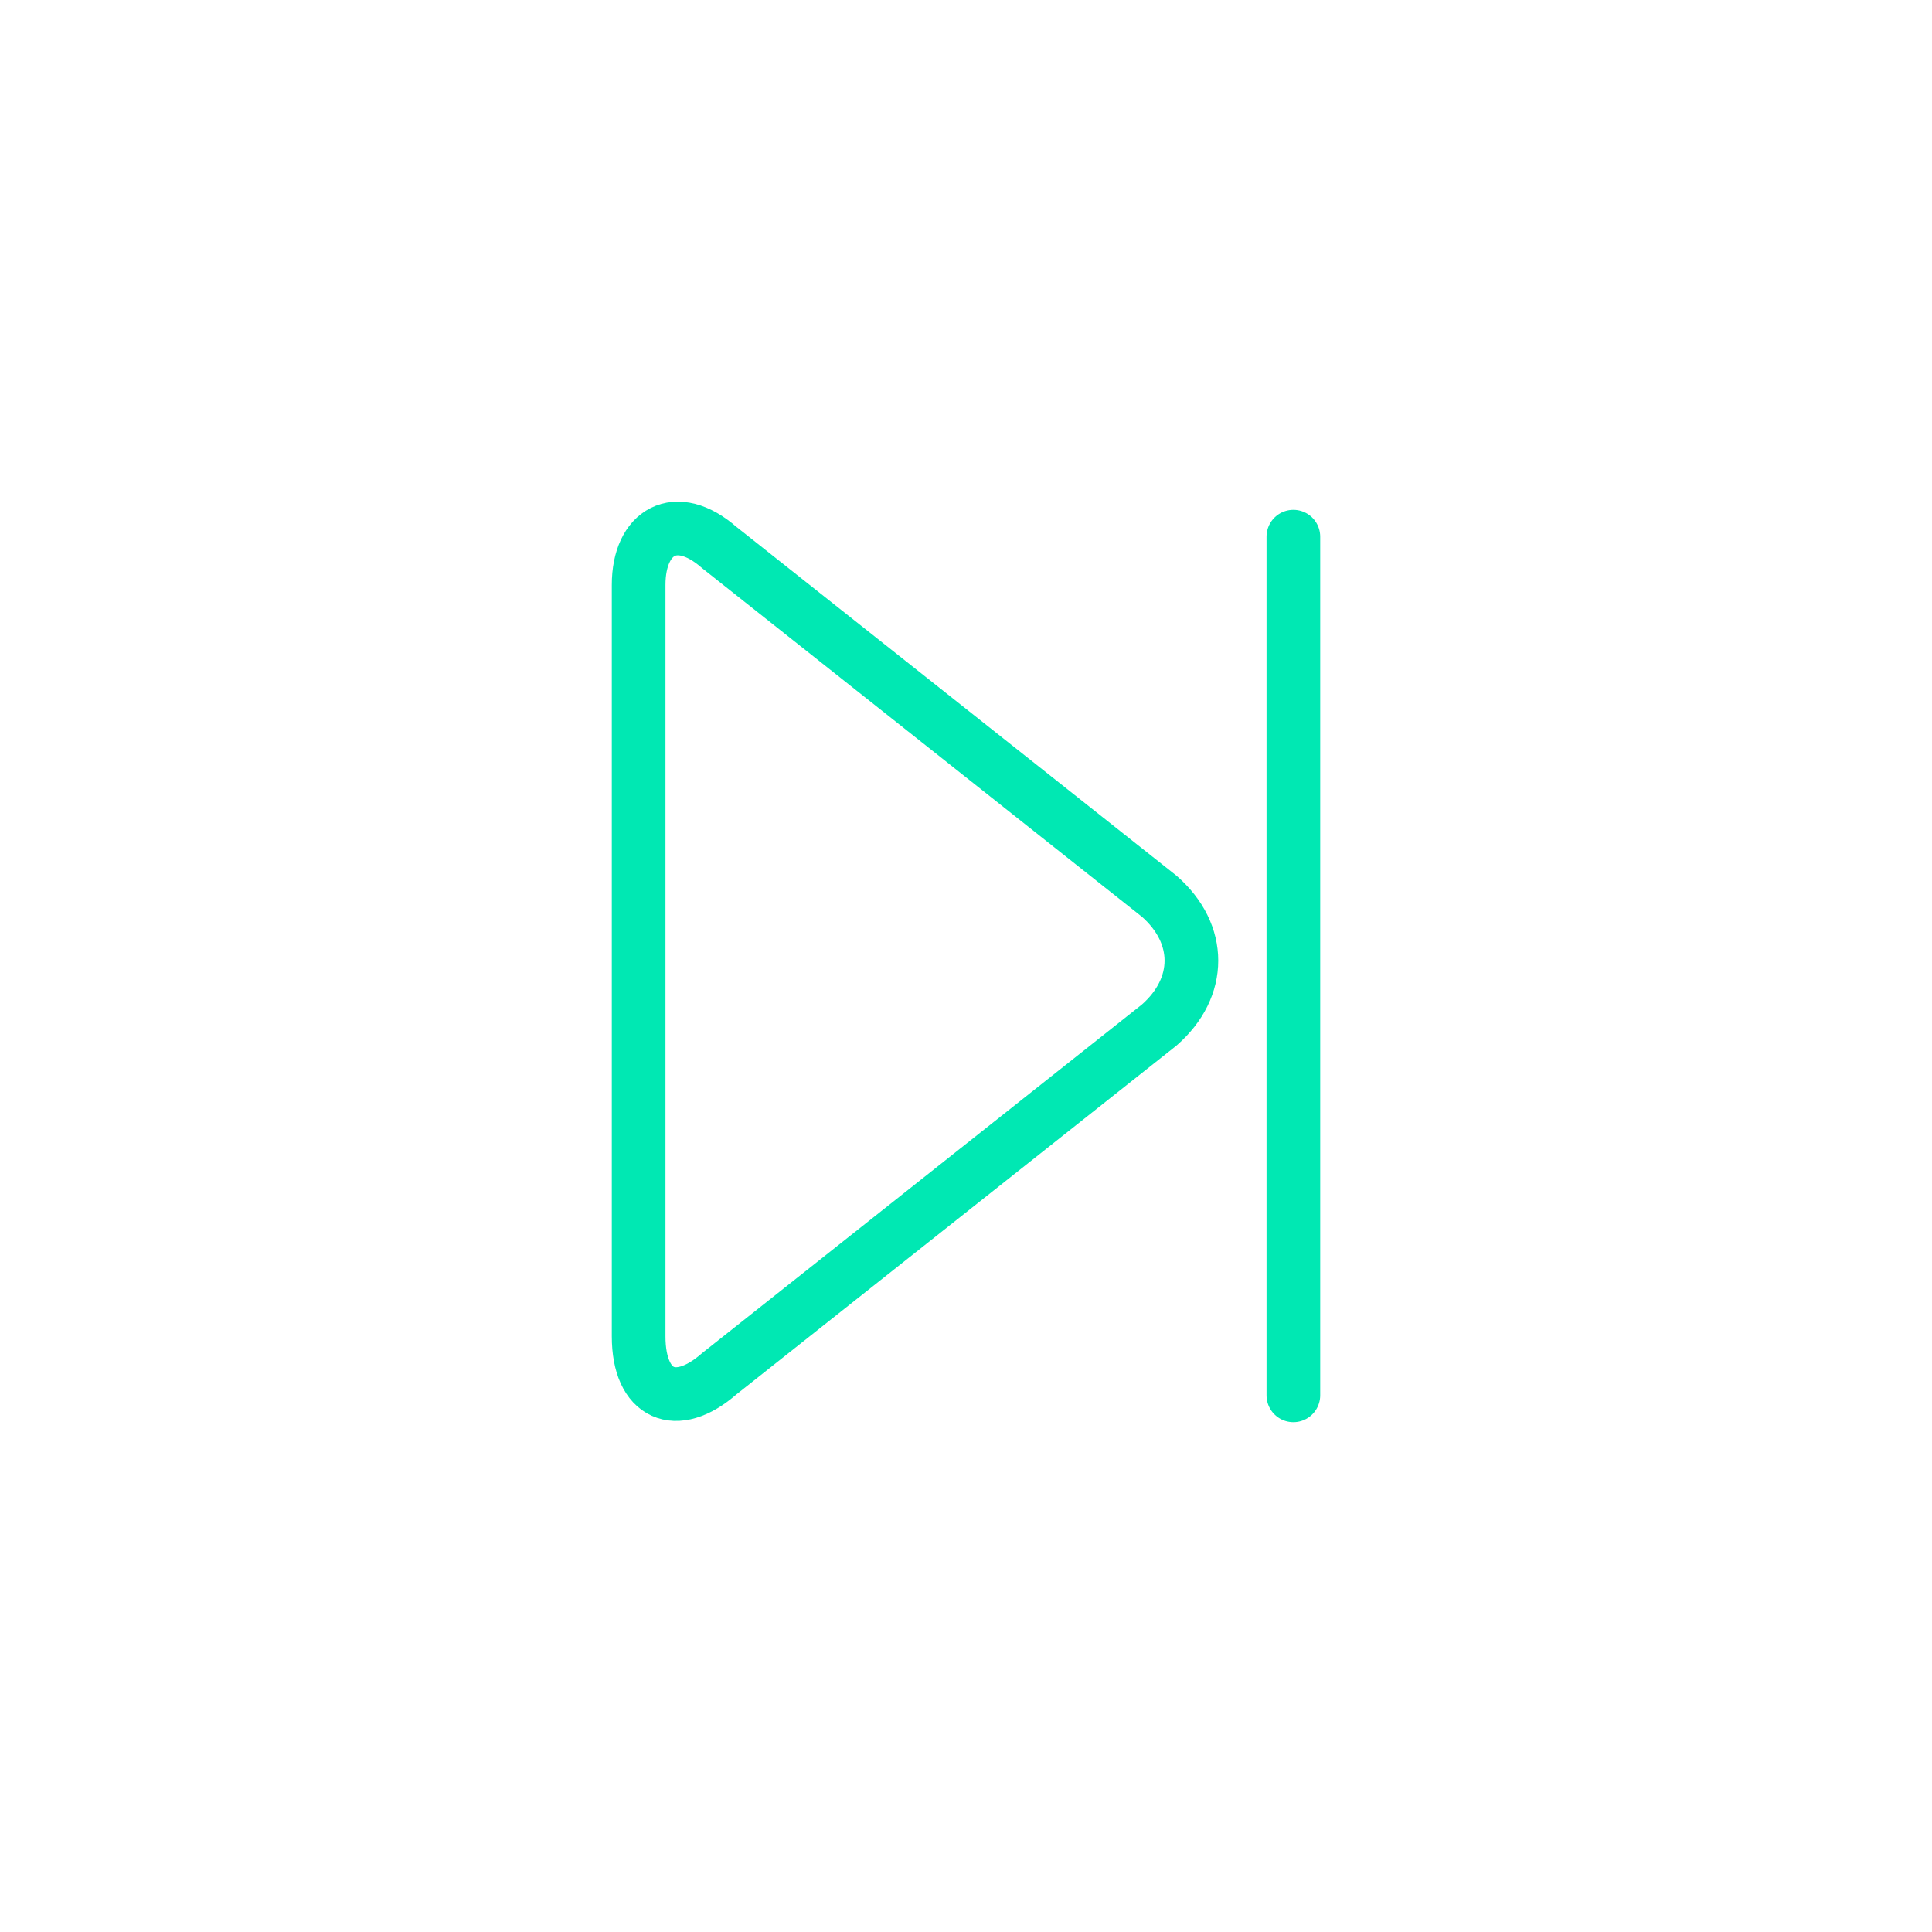 <?xml version="1.0" encoding="utf-8"?>
<!-- Generator: Adobe Illustrator 21.0.0, SVG Export Plug-In . SVG Version: 6.00 Build 0)  -->
<svg version="1.1" id="Layer_1" xmlns="http://www.w3.org/2000/svg" xmlns:xlink="http://www.w3.org/1999/xlink" x="0px" y="0px"
	 viewBox="0 0 36 36" style="enable-background:new 0 0 36 36;" xml:space="preserve">
<style type="text/css">
	.st0{fill:none;stroke:#515151;stroke-linecap:round;stroke-linejoin:round;stroke-miterlimit:10;}
	.st1{fill:none;stroke:#C4C4C4;stroke-linecap:round;stroke-linejoin:round;stroke-miterlimit:10;}
	.st2{fill:none;stroke:#00E8B3;stroke-linecap:round;stroke-linejoin:round;stroke-miterlimit:10;}
	.st3{fill:#00E8B3;}
	.st4{fill:none;stroke:#F4F3F4;stroke-width:2;stroke-linecap:round;stroke-linejoin:round;stroke-miterlimit:10;}
	.st5{fill:#515151;}
	.st6{fill:#FF615C;}
	.st7{fill:none;stroke:#FF615C;stroke-linecap:round;stroke-linejoin:round;stroke-miterlimit:10;}
	.st8{fill:none;stroke:#F2F2F4;stroke-linecap:round;stroke-miterlimit:10;}
</style>
<g>
	<path class="st2" d="M11.9,24.9c0,1.1,0.7,1.4,1.5,0.7l8.2-6.5c0.8-0.7,0.8-1.7,0-2.4l-8.2-6.5c-0.8-0.7-1.5-0.3-1.5,0.7V24.9z"/>
	<line class="st2" x1="24.1" y1="26" x2="24.1" y2="10"/>
</g>
</svg>
